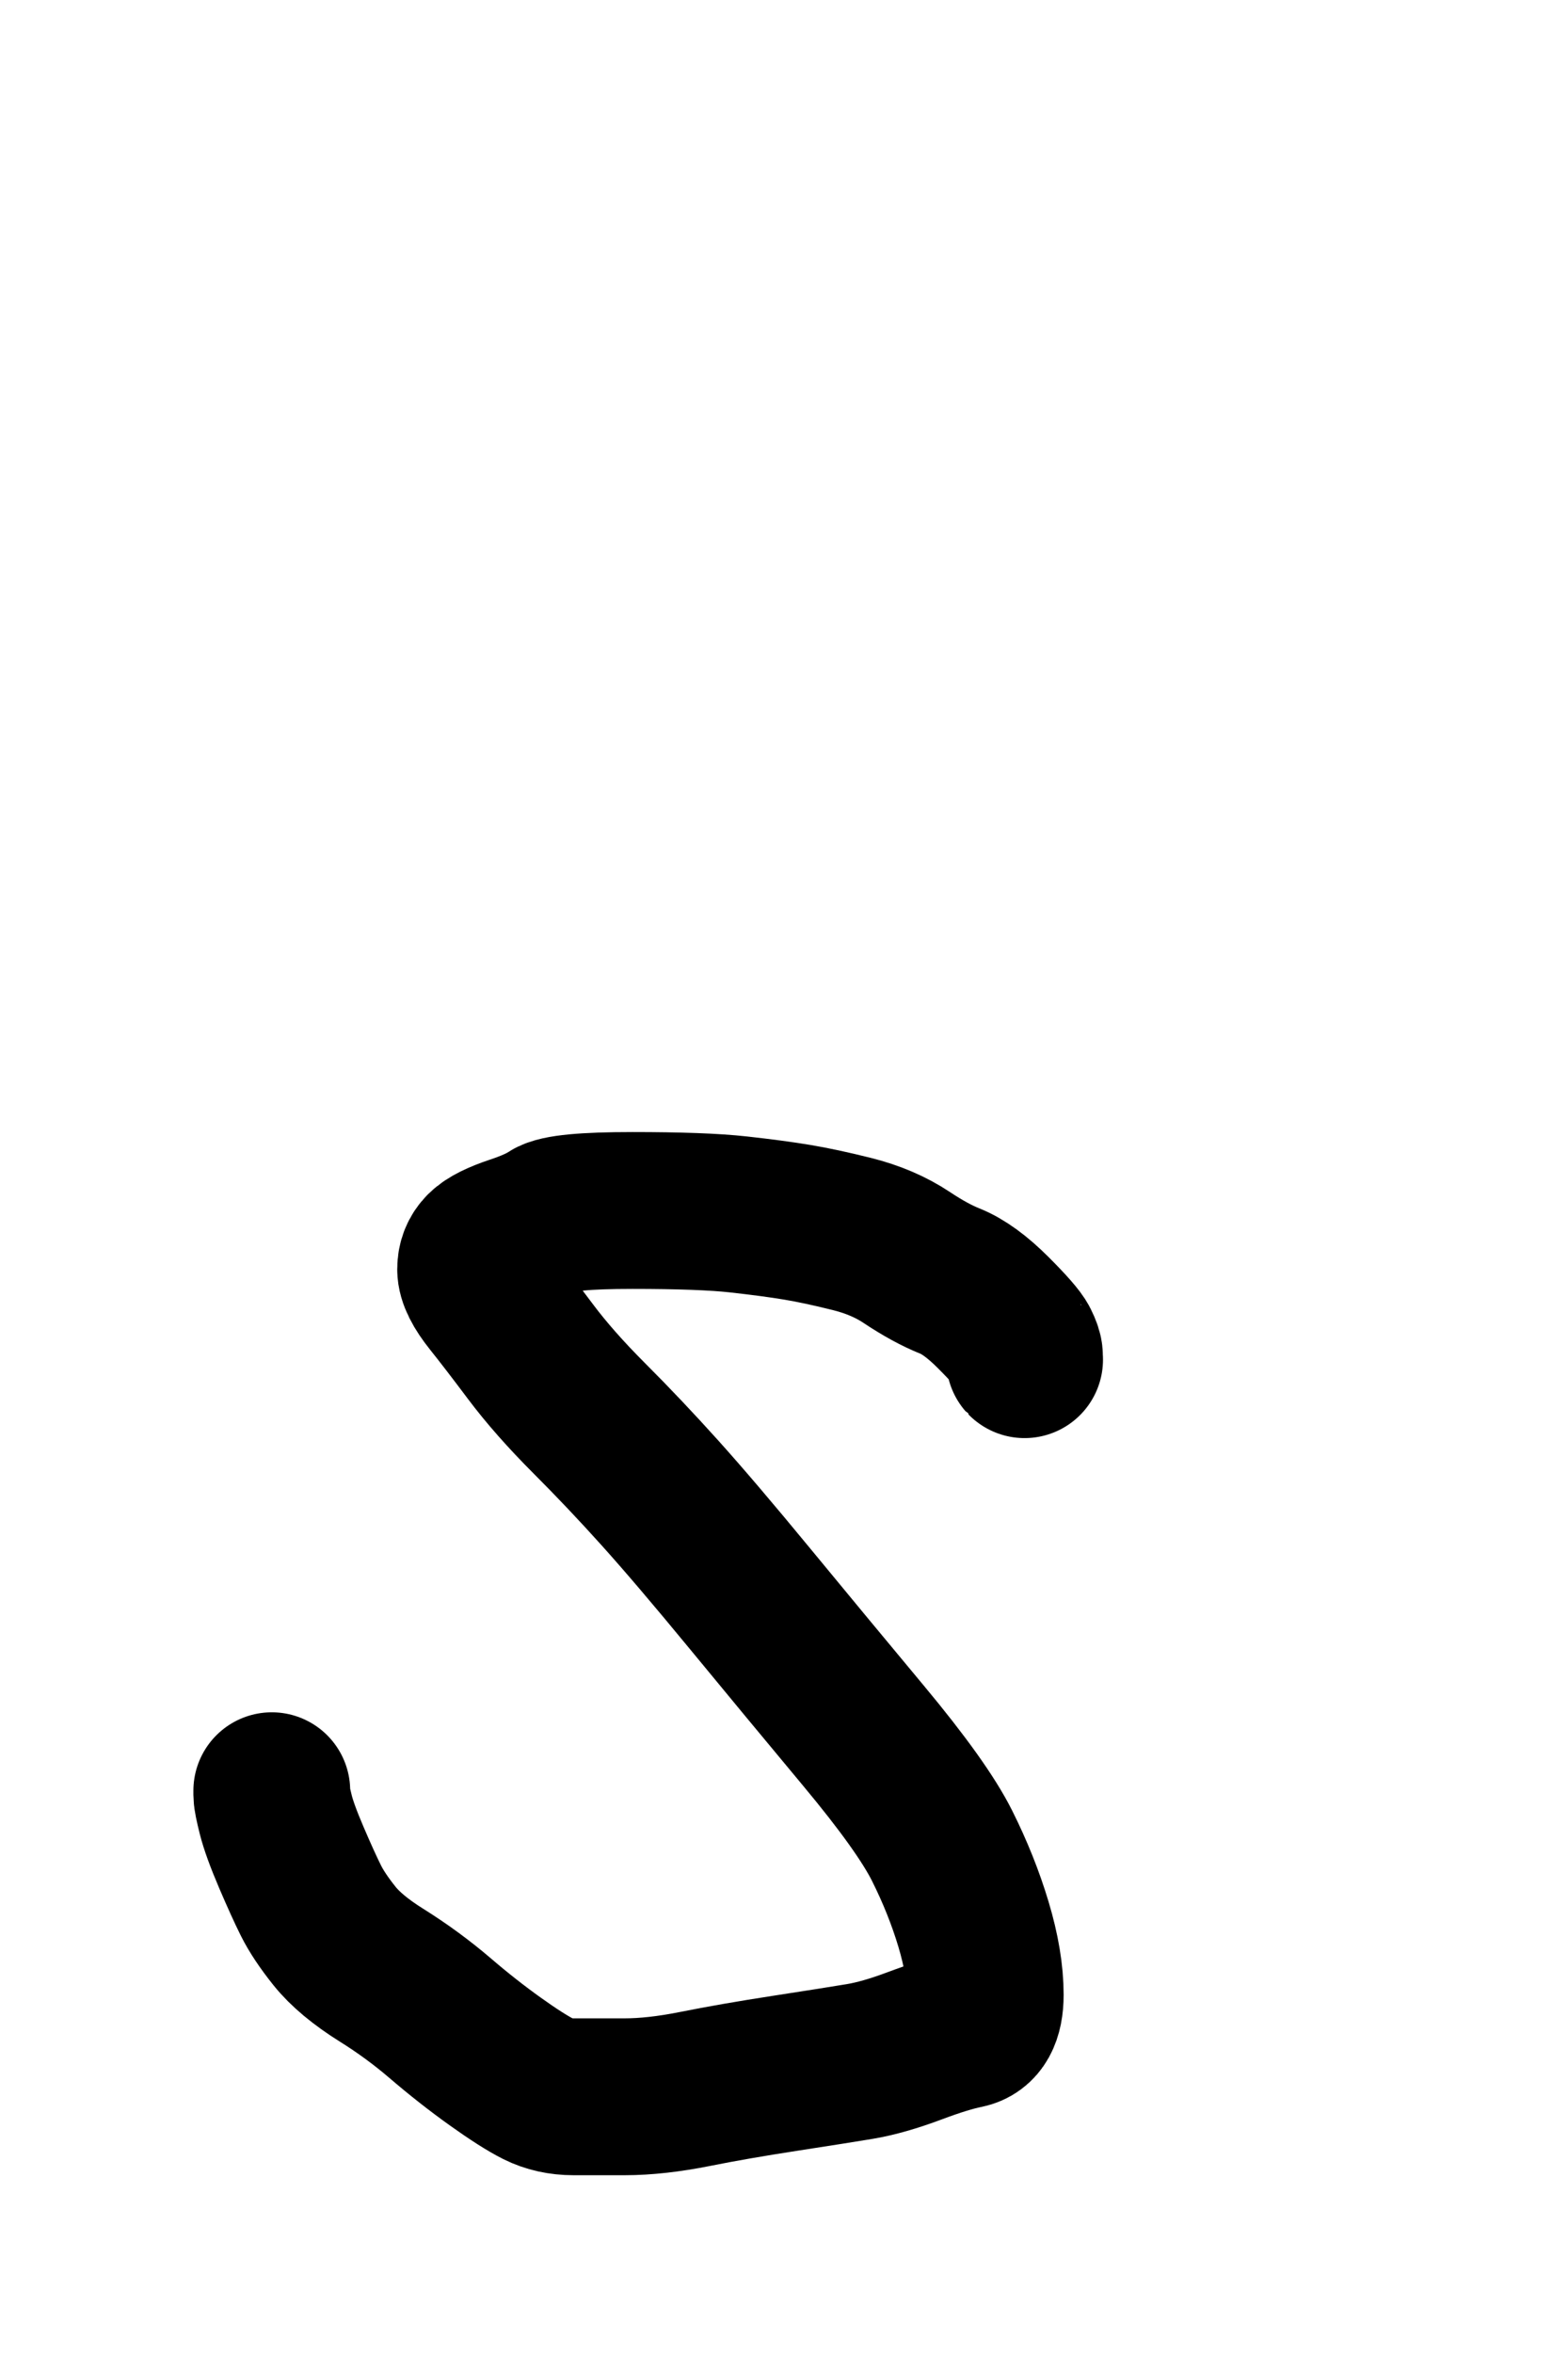 <?xml version="1.0" encoding="UTF-8" standalone="no" ?>
<!DOCTYPE svg PUBLIC "-//W3C//DTD SVG 1.1//EN" "http://www.w3.org/Graphics/SVG/1.1/DTD/svg11.dtd">
<svg xmlns="http://www.w3.org/2000/svg" xmlns:xlink="http://www.w3.org/1999/xlink" version="1.1" width="200" height="300" viewBox="0 0 200 300" xml:space="preserve">
<desc>Created with Fabric.js 4.4.0</desc>
<defs>
</defs>
<g transform="matrix(1 0 0 1 82.68 210.83)"  >
<path style="stroke: rgb(0,0,0); stroke-width: 20; stroke-dasharray: none; stroke-linecap: round; stroke-dashoffset: 0; stroke-linejoin: round; stroke-miterlimit: 10; fill: none; fill-rule: nonzero; opacity: 1;"  transform=" translate(-82.68, -210.83)" d="M 130.687 173.353 Q 130.667 173.333 130.667 172.833 Q 130.667 172.333 130.167 171.333 Q 129.667 170.333 126.667 167.333 Q 123.667 164.333 121.167 163.333 Q 118.667 162.333 115.667 160.333 Q 112.667 158.333 108.667 157.333 Q 104.667 156.333 101.667 155.833 Q 98.667 155.333 94.167 154.833 Q 89.667 154.333 80.667 154.333 Q 71.667 154.333 70.167 155.333 Q 68.667 156.333 65.667 157.333 Q 62.667 158.333 61.667 159.333 Q 60.667 160.333 60.667 161.833 Q 60.667 163.333 62.667 165.833 Q 64.667 168.333 67.667 172.333 Q 70.667 176.333 75.167 180.833 Q 79.667 185.333 84.167 190.333 Q 88.667 195.333 95.667 203.833 Q 102.667 212.333 110.167 221.333 Q 117.667 230.333 120.167 235.333 Q 122.667 240.333 124.167 245.333 Q 125.667 250.333 125.667 254.333 Q 125.667 258.333 123.167 258.833 Q 120.667 259.333 116.667 260.833 Q 112.667 262.333 109.667 262.833 Q 106.667 263.333 100.167 264.333 Q 93.667 265.333 88.667 266.333 Q 83.667 267.333 79.667 267.333 Q 75.667 267.333 73.167 267.333 Q 70.667 267.333 68.667 266.333 Q 66.667 265.333 63.167 262.833 Q 59.667 260.333 56.167 257.333 Q 52.667 254.333 48.667 251.833 Q 44.667 249.333 42.667 246.833 Q 40.667 244.333 39.667 242.333 Q 38.667 240.333 37.167 236.833 Q 35.667 233.333 35.167 231.333 Q 34.667 229.333 34.667 228.833 L 34.667 228.313" stroke-linecap="round" />
</g>
</svg>